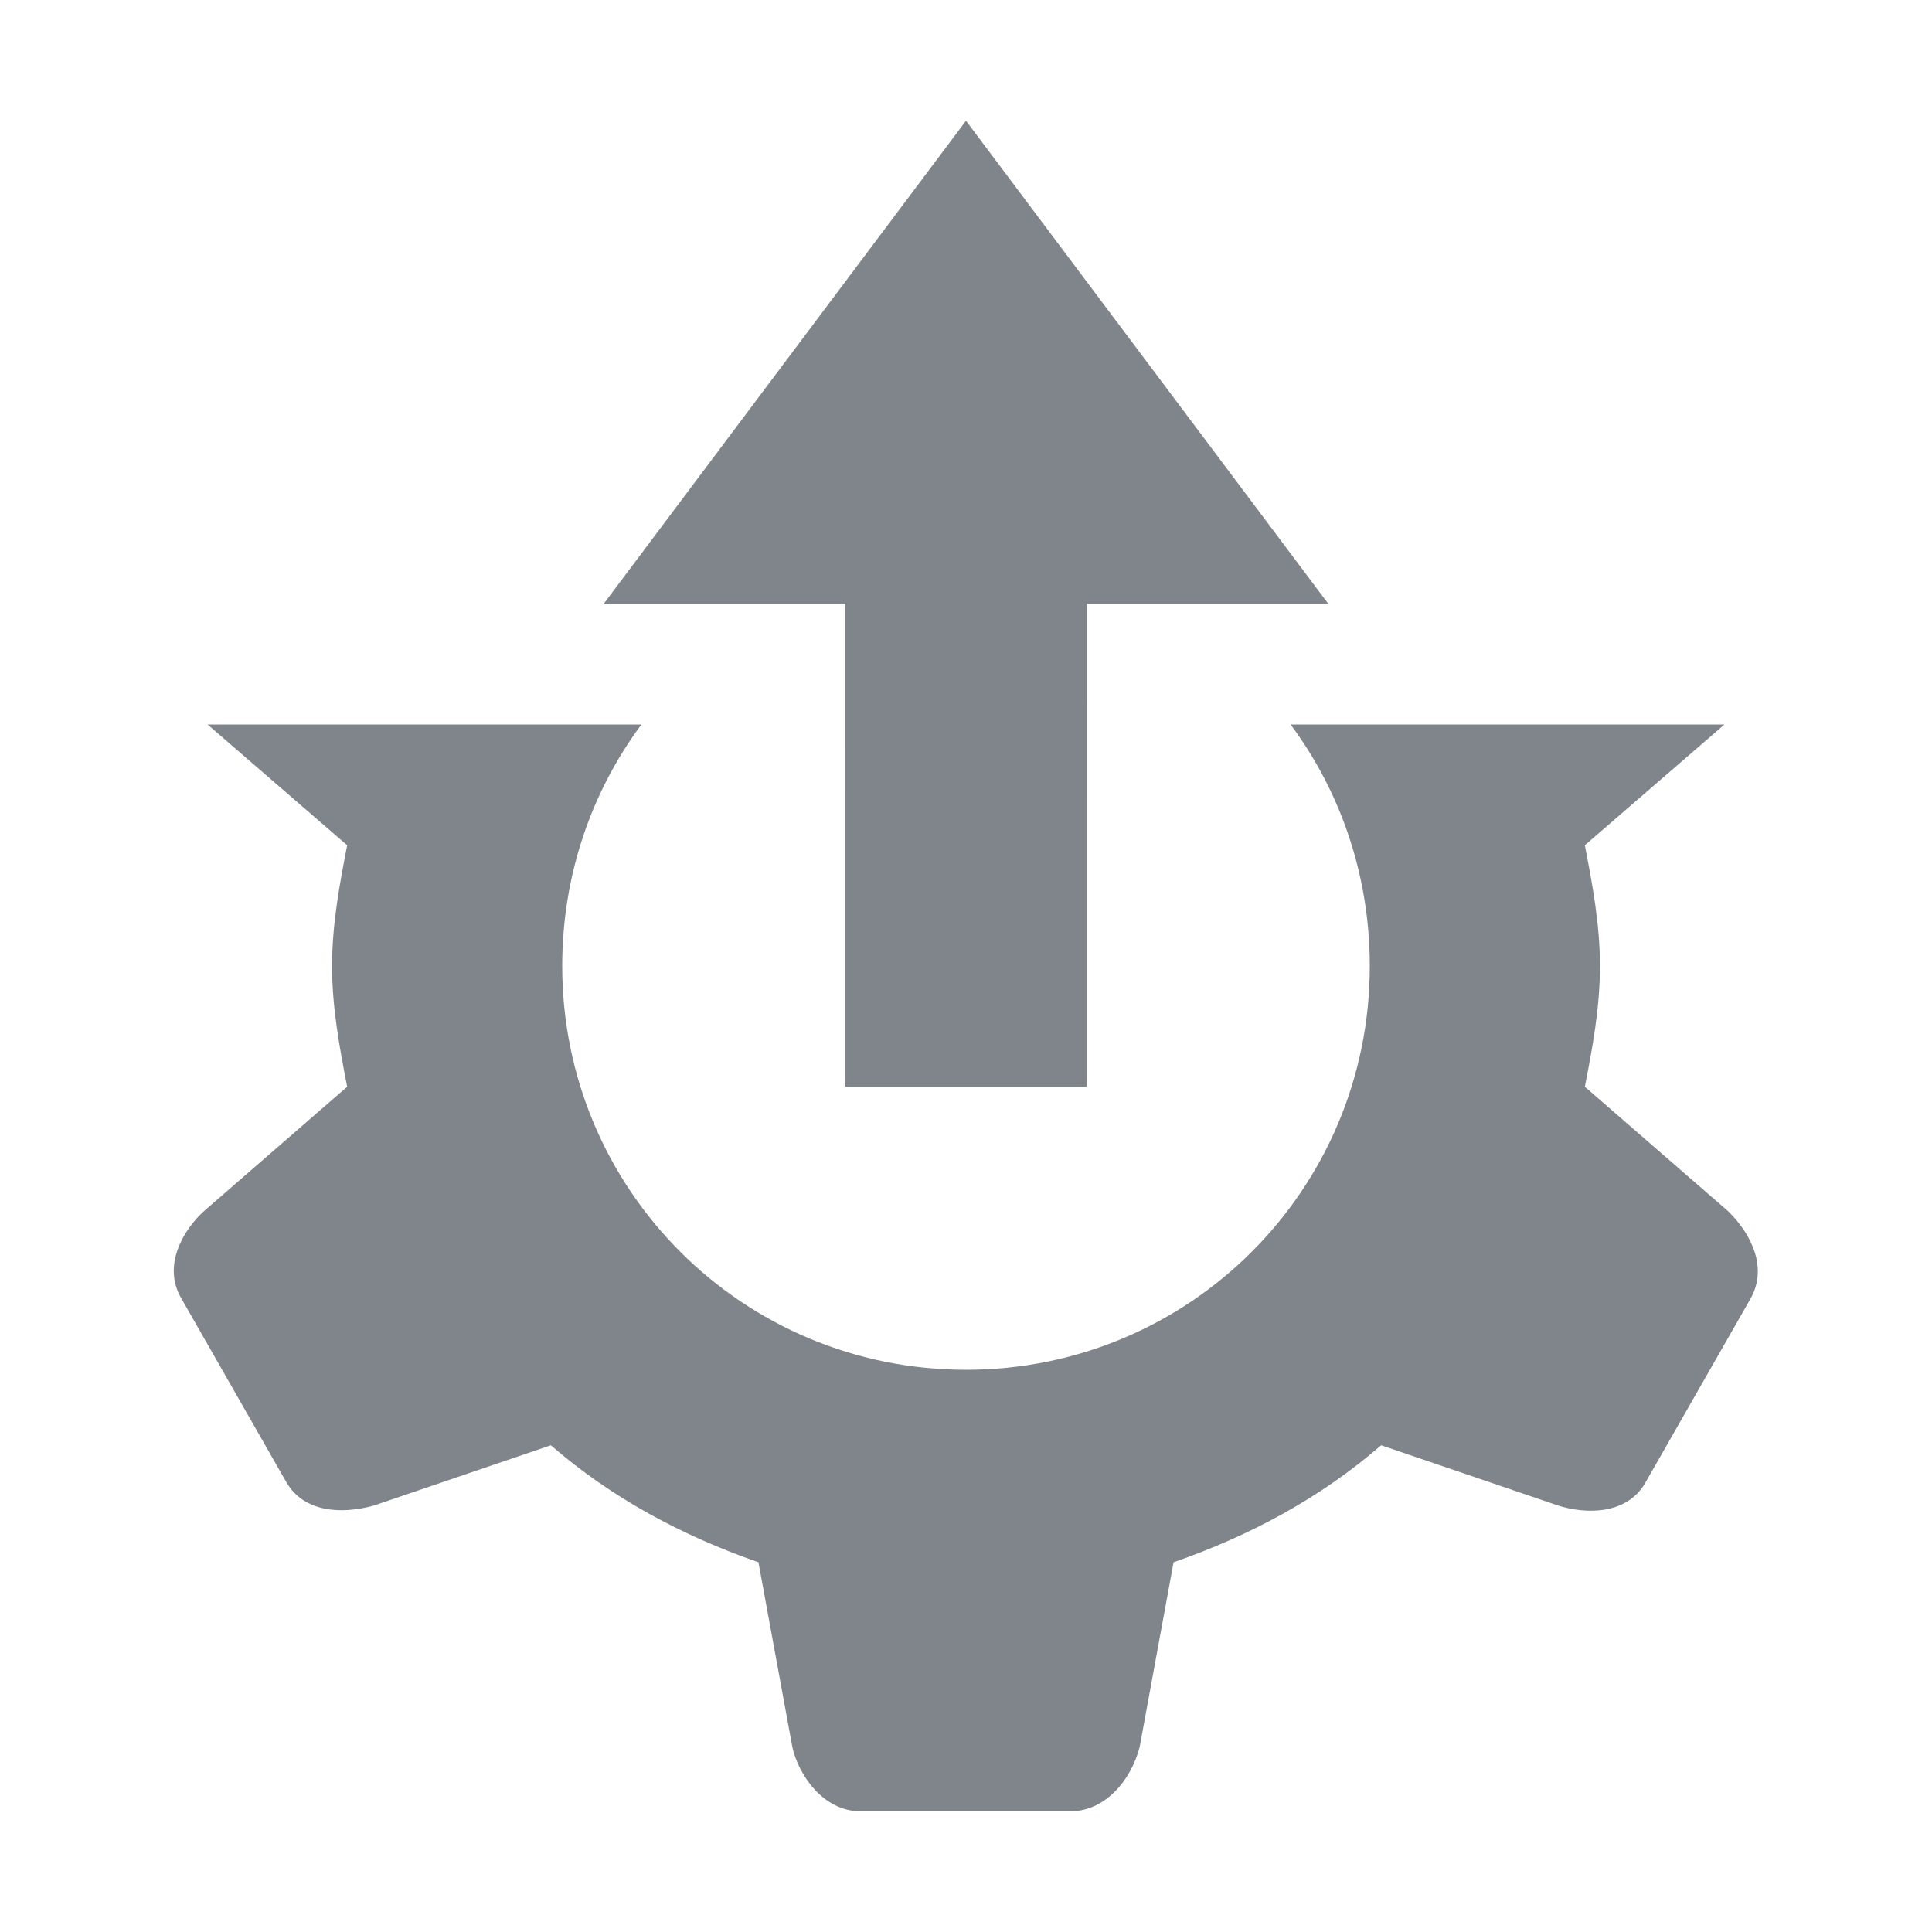 <?xml version="1.0" encoding="UTF-8" standalone="no"?>
<!-- Created with Inkscape (http://www.inkscape.org/) -->

<svg
   xmlns:dc="http://purl.org/dc/elements/1.1/"
   xmlns:cc="http://creativecommons.org/ns#"
   xmlns:rdf="http://www.w3.org/1999/02/22-rdf-syntax-ns#"
   xmlns:svg="http://www.w3.org/2000/svg"
   xmlns="http://www.w3.org/2000/svg"
   xmlns:sodipodi="http://sodipodi.sourceforge.net/DTD/sodipodi-0.dtd"
   xmlns:inkscape="http://www.inkscape.org/namespaces/inkscape"
   width="16"
   height="16"
   id="svg13094"
   version="1.1"
   inkscape:version="0.48.3.1 r9886"
   sodipodi:docname="system-upgrade.svg">
  <sodipodi:namedview
     id="base"
     pagecolor="#ffffff"
     bordercolor="#666666"
     borderopacity="1.0"
     inkscape:pageopacity="0.0"
     inkscape:pageshadow="2"
     inkscape:zoom="45.254837"
     inkscape:cx="8.478067"
     inkscape:cy="8.1089139"
     inkscape:document-units="px"
     inkscape:current-layer="svg13094"
     showgrid="true"
     inkscape:snap-bbox="true"
     inkscape:bbox-paths="true"
     inkscape:bbox-nodes="true"
     inkscape:snap-bbox-edge-midpoints="true"
     inkscape:snap-bbox-midpoints="true"
     inkscape:object-paths="true"
     inkscape:snap-intersection-paths="true"
     inkscape:object-nodes="true"
     inkscape:snap-smooth-nodes="true"
     inkscape:snap-midpoints="true"
     inkscape:snap-object-midpoints="true"
     inkscape:snap-center="true"
     showguides="true"
     inkscape:guide-bbox="true"
     inkscape:window-width="1920"
     inkscape:window-height="1023"
     inkscape:window-x="-10"
     inkscape:window-y="35"
     inkscape:window-maximized="1"
     inkscape:snap-global="true"
     fit-margin-top="0"
     fit-margin-left="0"
     fit-margin-right="0"
     fit-margin-bottom="0"
     showborder="true"
     inkscape:showpageshadow="false">
    <inkscape:grid
       type="xygrid"
       id="grid3075"
       empspacing="5"
       visible="true"
       enabled="true"
       snapvisiblegridlinesonly="true"
       originx="1.6362304e-08px"
       originy="18px" />
  </sodipodi:namedview>
  <defs
     id="defs13096" />
  <path
     style="font-size:medium;font-style:normal;font-variant:normal;font-weight:normal;font-stretch:normal;text-indent:0;text-align:start;text-decoration:none;line-height:normal;letter-spacing:normal;word-spacing:normal;text-transform:none;direction:ltr;block-progression:tb;writing-mode:lr-tb;text-anchor:start;baseline-shift:baseline;color:#000000;fill:#434a55;fill-opacity:0.675;fill-rule:nonzero;stroke:none;stroke-width:2.4;marker:none;visibility:visible;display:inline;overflow:visible;enable-background:accumulate;font-family:Sans;-inkscape-font-specification:Sans"
     d="m 8,1 -3,4 2,0 2.512e-4,4 2,0 L 9,5 l 2,0 z"
     id="path3132"
     inkscape:connector-curvature="0"
     sodipodi:nodetypes="cccccccc" />
  <path
     style="color:#000000;fill:#434a54;fill-opacity:0.675;fill-rule:nonzero;stroke:none;stroke-width:2;marker:none;visibility:visible;display:inline;overflow:visible;enable-background:accumulate"
     d="M 1.719 6 L 2.875 7 C 2.812 7.325 2.75 7.656 2.75 8 C 2.75 8.344 2.812 8.675 2.875 9 L 1.688 10.031 C 1.515 10.188 1.345 10.482 1.5 10.75 L 2.375 12.281 C 2.518 12.519 2.816 12.545 3.094 12.469 L 4.562 11.969 C 5.062 12.403 5.643 12.716 6.281 12.938 L 6.562 14.469 C 6.612 14.696 6.816 15 7.125 15 L 8.875 15 C 9.152 14.995 9.365 14.748 9.438 14.469 L 9.719 12.938 C 10.357 12.716 10.938 12.403 11.438 11.969 L 12.906 12.469 C 13.128 12.539 13.47 12.549 13.625 12.281 L 14.5 10.75 C 14.634 10.507 14.518 10.234 14.312 10.031 L 13.125 9 C 13.189 8.675 13.25 8.344 13.25 8 C 13.25 7.656 13.188 7.325 13.125 7 L 14.281 6 L 10.688 6 C 11.102 6.557 11.344 7.249 11.344 8 C 11.344 9.852 9.852 11.344 8 11.344 C 6.148 11.344 4.656 9.852 4.656 8 C 4.656 7.249 4.898 6.557 5.312 6 L 1.719 6 z "
     id="path3809" />
</svg>
